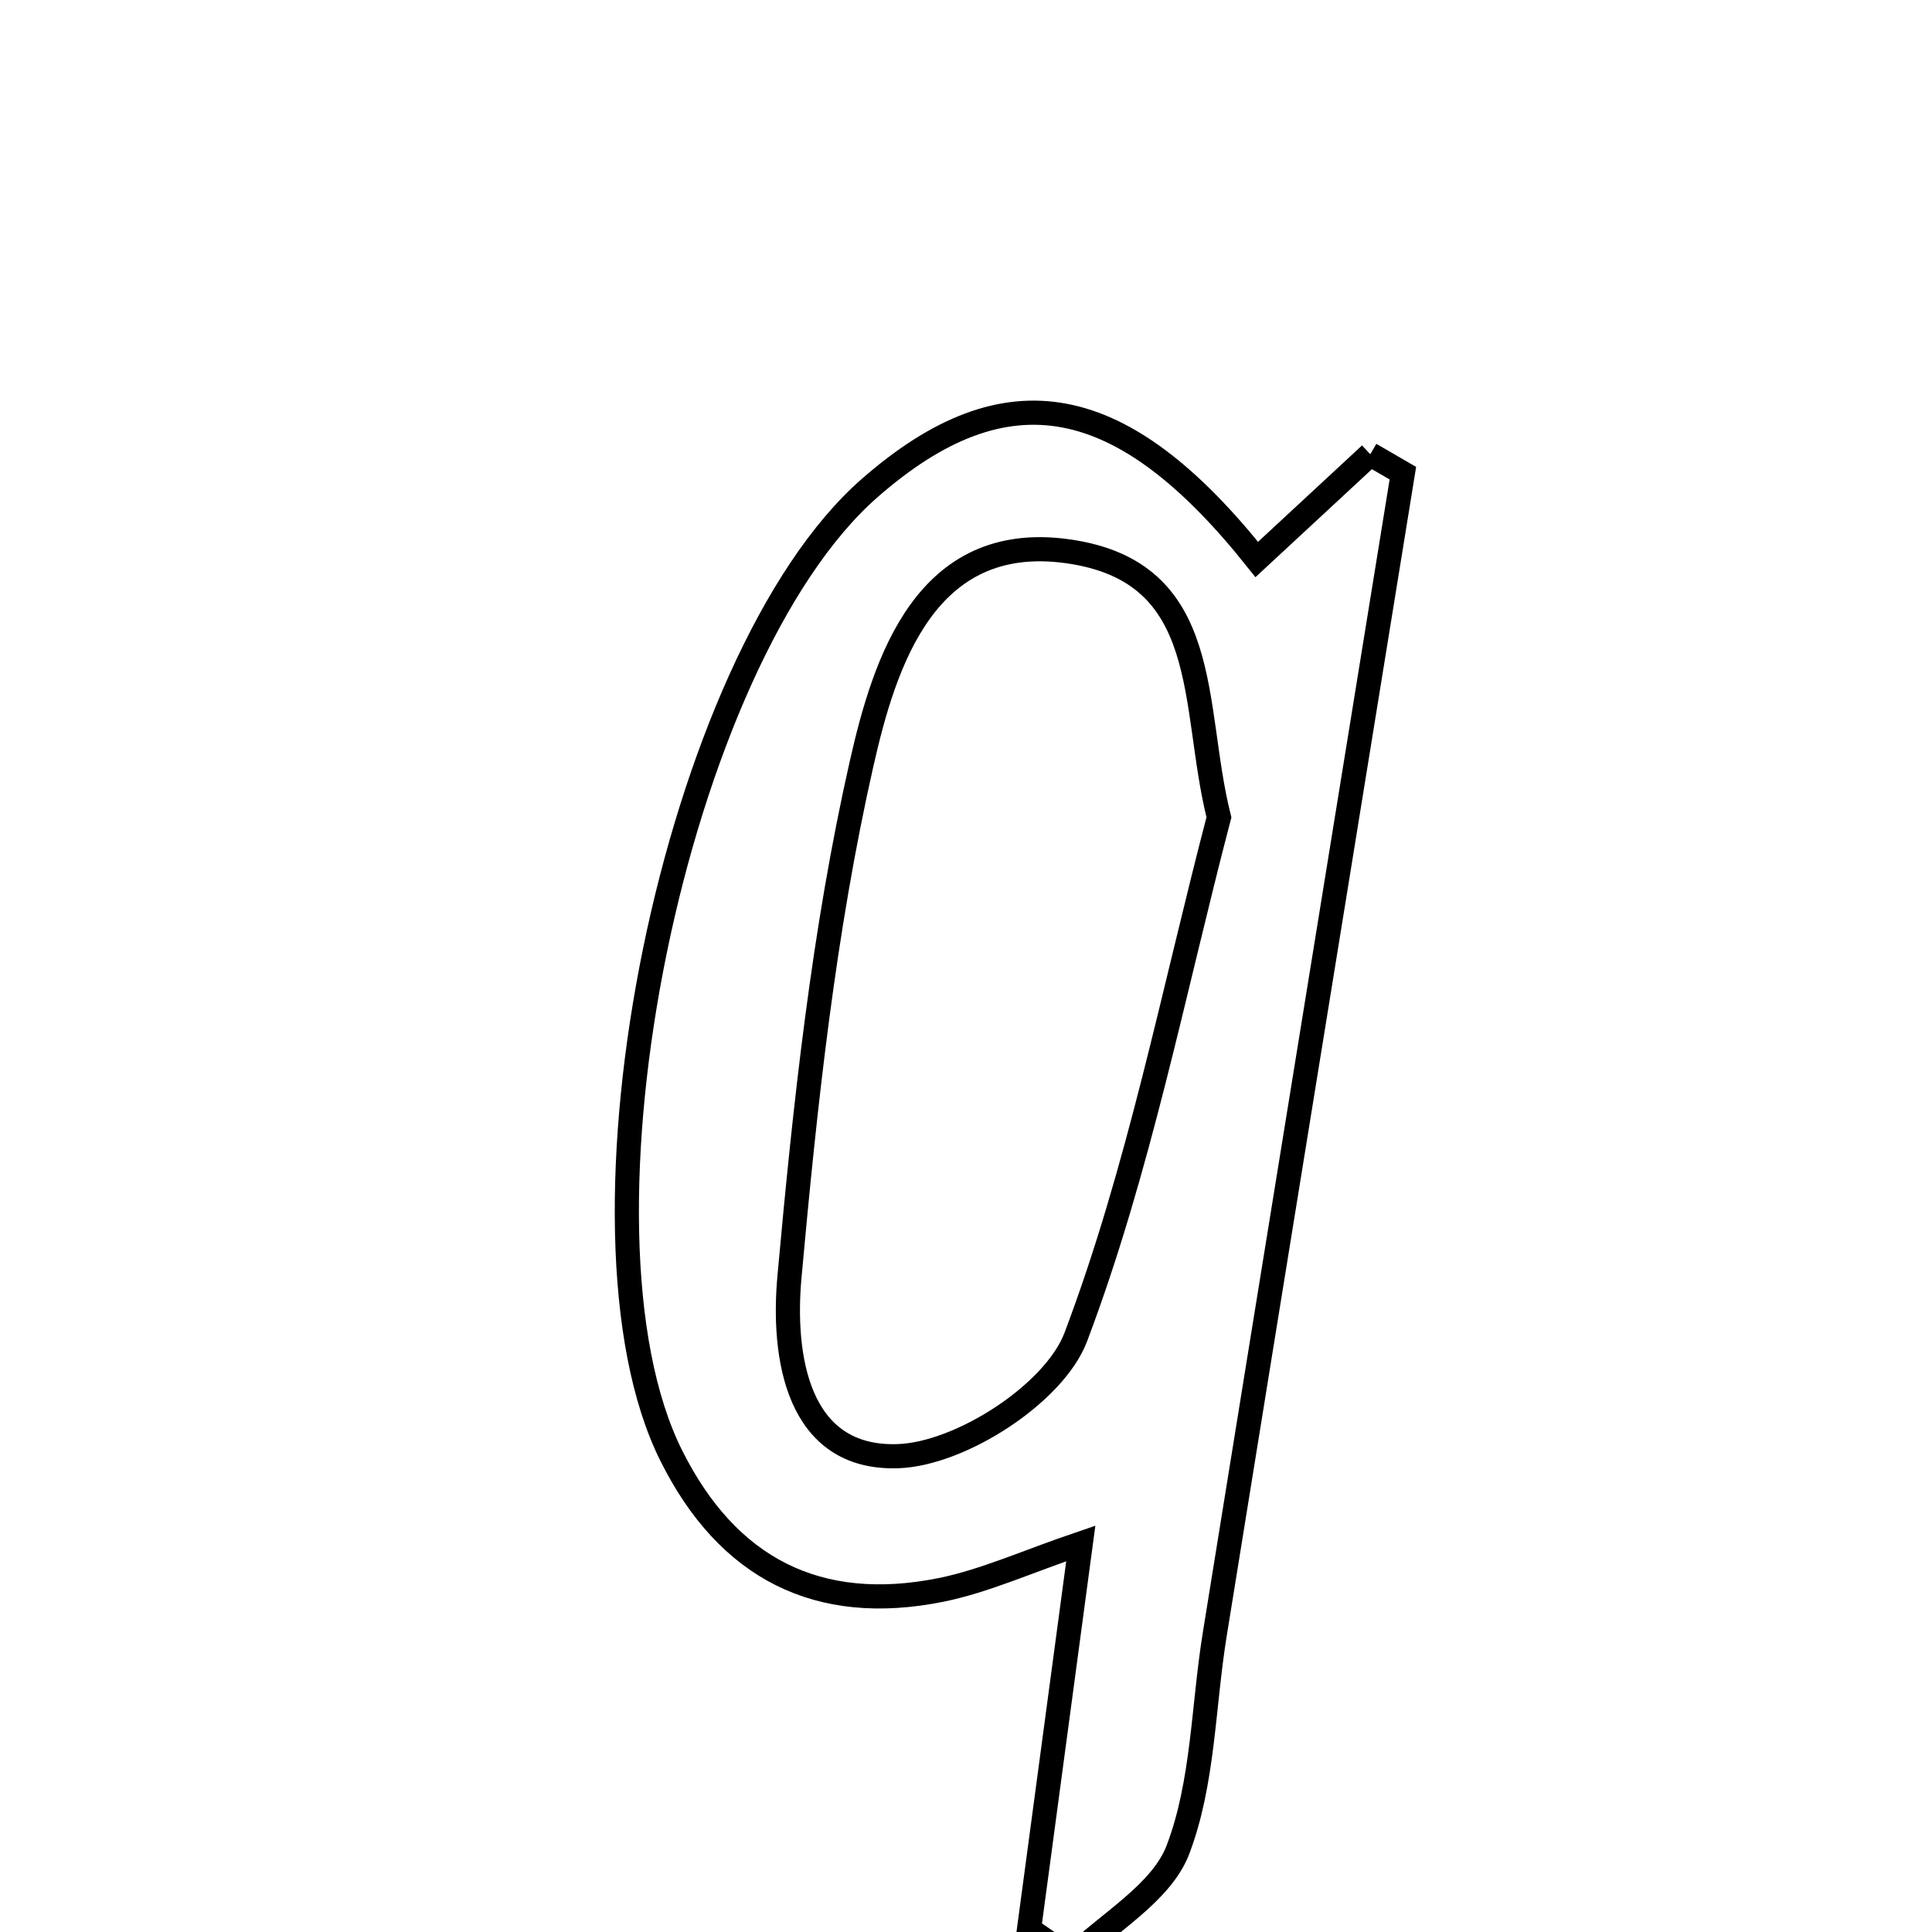 <svg xmlns="http://www.w3.org/2000/svg" viewBox="0.0 0.0 24.0 24.0" height="200px" width="200px"><path fill="none" stroke="black" stroke-width=".3" stroke-opacity="1.0"  filling="0" d="M17.022 5.643 C17.157 5.722 17.292 5.8 17.427 5.878 C16.648 10.686 15.866 15.494 15.09 20.303 C14.945 21.199 14.949 22.148 14.633 22.977 C14.427 23.517 13.766 23.883 13.31 24.327 C13.134 24.206 12.958 24.085 12.783 23.965 C12.983 22.469 13.184 20.974 13.426 19.173 C12.755 19.401 12.236 19.639 11.692 19.75 C10.16 20.059 9.038 19.484 8.338 18.081 C6.932 15.264 8.383 8.181 10.803 6.063 C12.508 4.571 13.947 4.859 15.612 6.95 C16.077 6.518 16.55 6.081 17.022 5.643"></path>
<path fill="none" stroke="black" stroke-width=".3" stroke-opacity="1.0"  filling="0" d="M13.256 6.847 C15.087 7.099 14.791 8.758 15.142 10.153 C14.576 12.315 14.15 14.53 13.364 16.609 C13.099 17.31 11.935 18.062 11.157 18.089 C9.896 18.134 9.718 16.839 9.807 15.861 C10.001 13.722 10.231 11.567 10.705 9.478 C10.991 8.218 11.501 6.605 13.256 6.847"></path></svg>